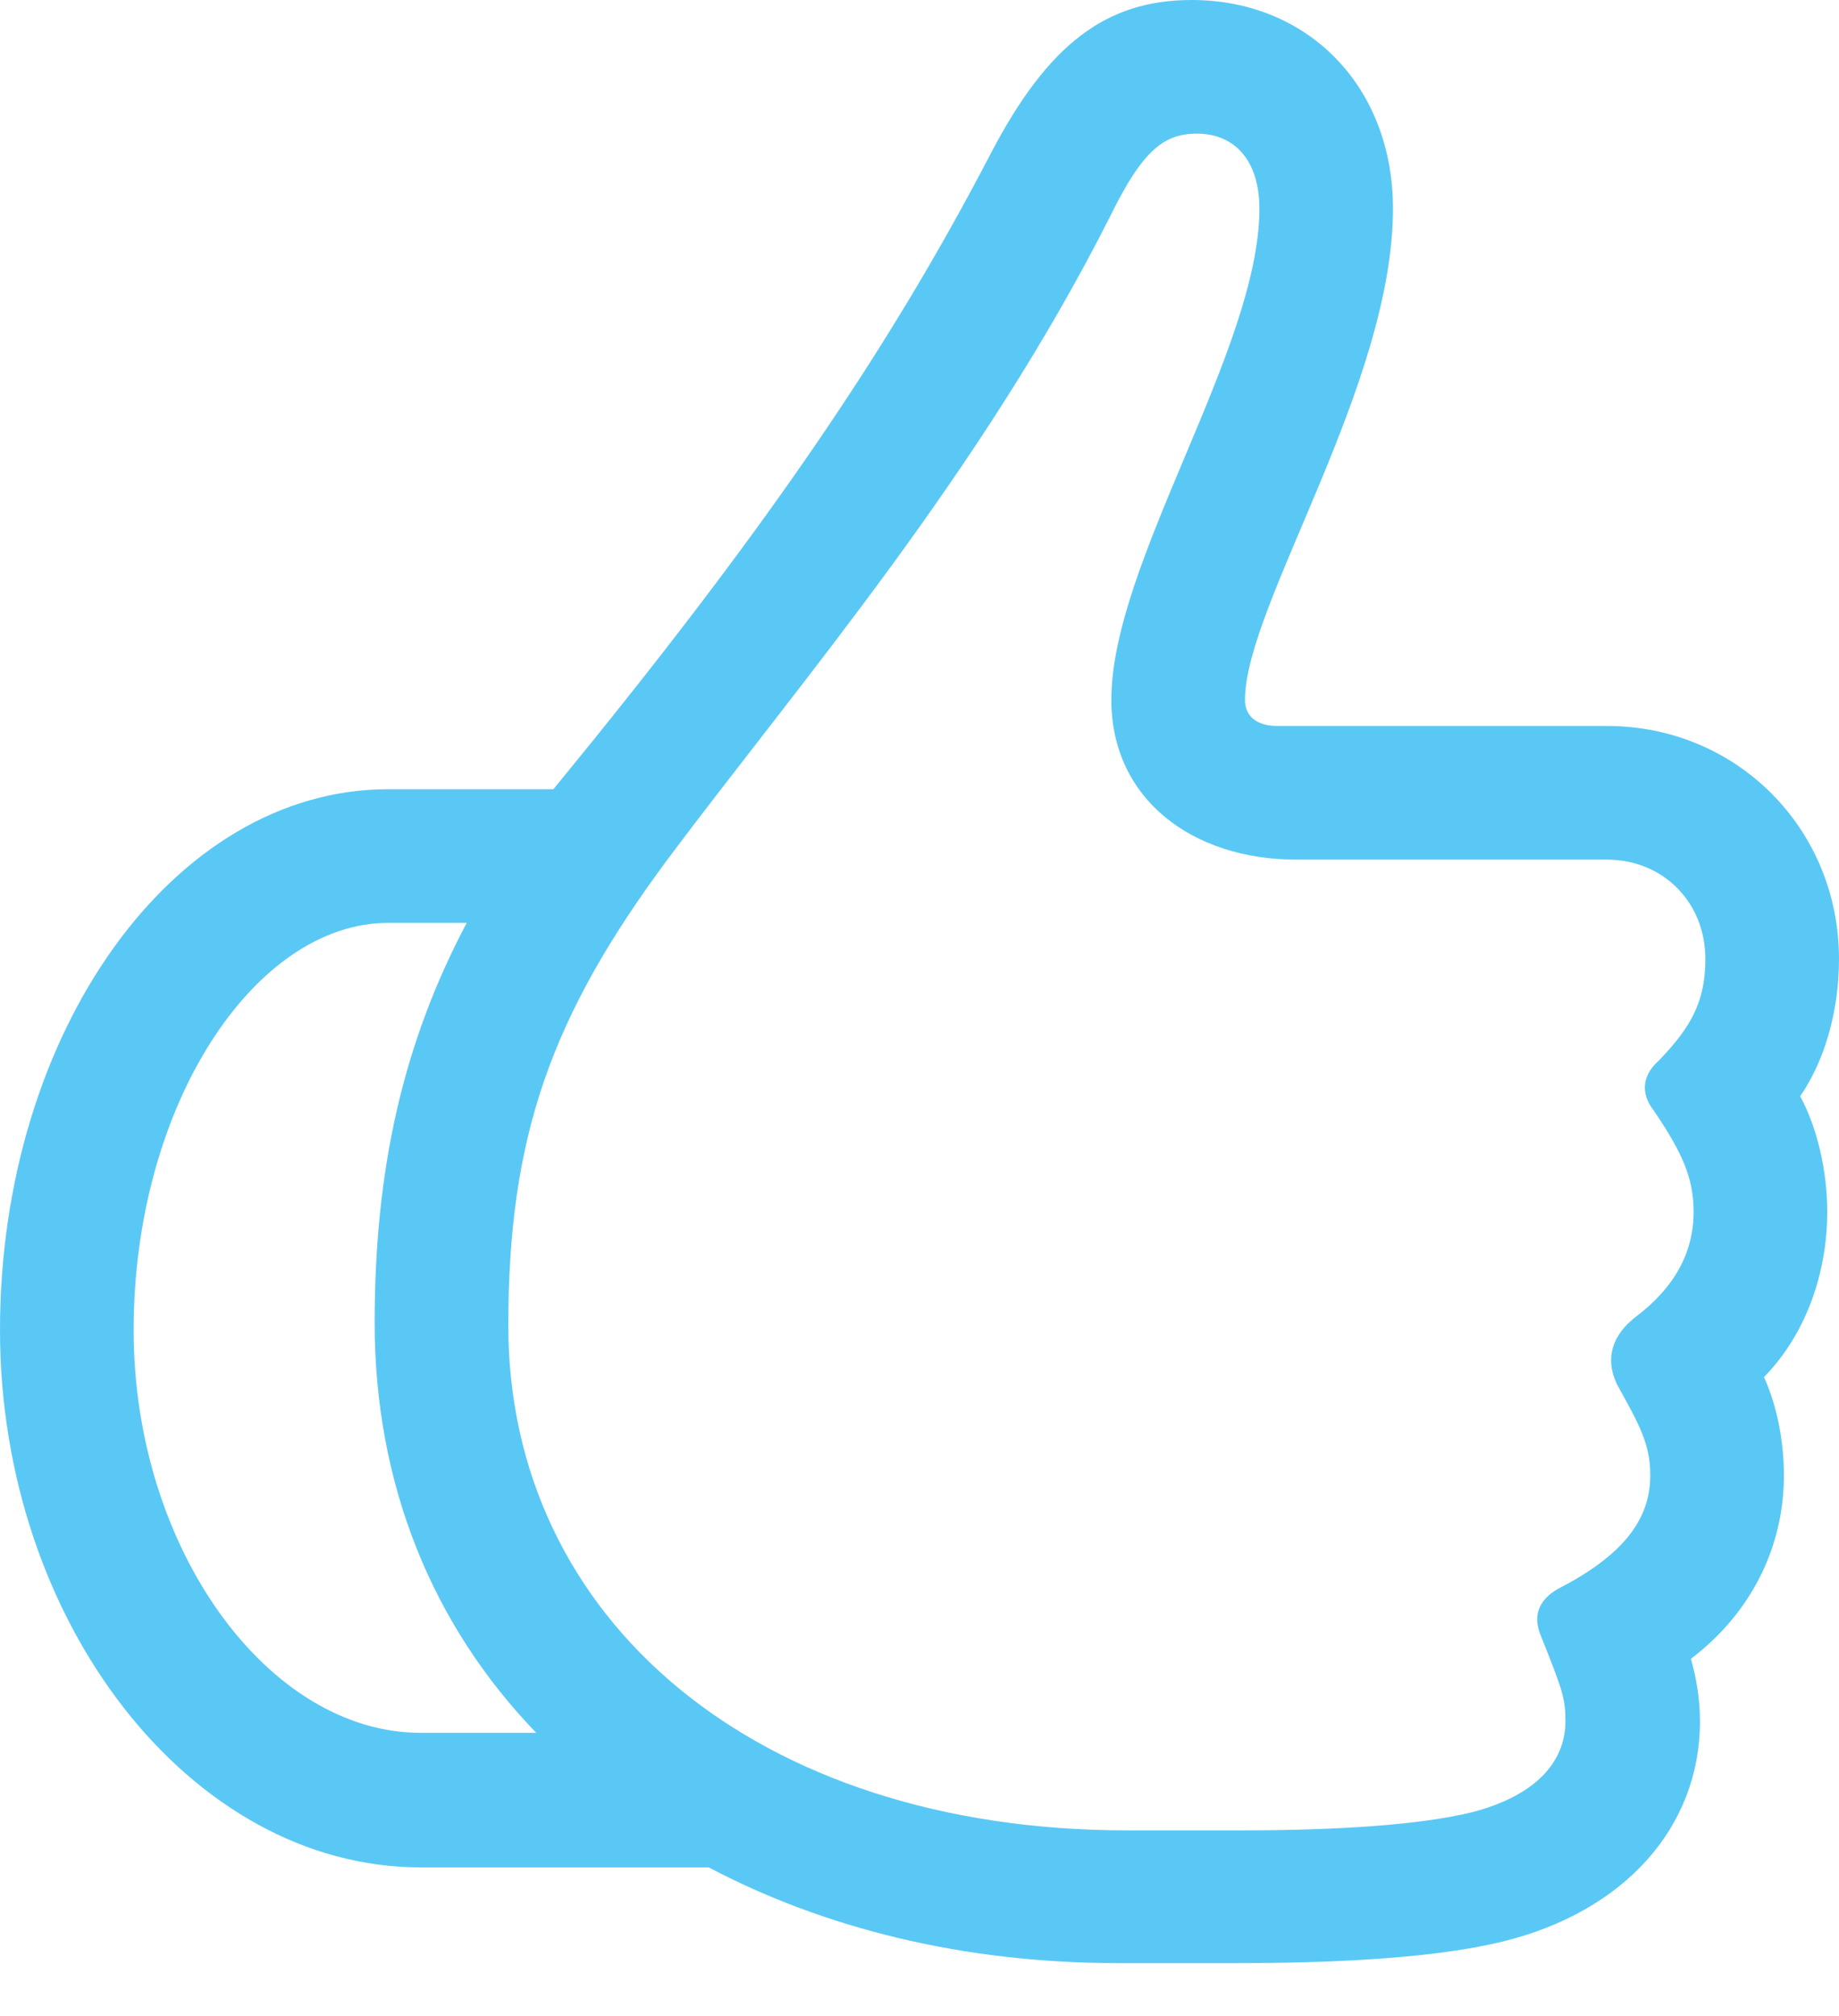 <?xml version="1.0" encoding="UTF-8"?>
<!--Generator: Apple Native CoreSVG 175.5-->
<!DOCTYPE svg
PUBLIC "-//W3C//DTD SVG 1.1//EN"
       "http://www.w3.org/Graphics/SVG/1.1/DTD/svg11.dtd">
<svg version="1.1" xmlns="http://www.w3.org/2000/svg" xmlns:xlink="http://www.w3.org/1999/xlink" width="24.866" height="27.258">
 <g>
  <rect height="27.258" opacity="0" width="24.866" x="0" y="0"/>
  <path d="M0 17.981C0 21.924 2.576 25.244 5.688 25.244L9.583 25.244C11.133 26.062 13.013 26.538 15.112 26.538L16.748 26.538C18.213 26.538 19.482 26.453 20.325 26.245C21.96 25.842 22.986 24.707 22.986 23.267C22.986 22.961 22.937 22.693 22.864 22.424C23.669 21.814 24.121 20.923 24.121 19.946C24.121 19.47 24.023 18.994 23.852 18.616C24.402 18.054 24.707 17.236 24.707 16.382C24.707 15.832 24.573 15.247 24.341 14.819C24.67 14.343 24.866 13.672 24.866 12.964C24.866 11.206 23.486 9.814 21.729 9.814L17.273 9.814C17.004 9.814 16.834 9.692 16.834 9.46C16.834 8.191 18.835 5.212 18.835 2.82C18.835 1.172 17.688 0 16.113 0C14.954 0 14.172 0.598 13.403 2.063C11.975 4.81 10.266 7.275 7.483 10.669L5.249 10.669C2.344 10.669 0 13.953 0 17.981ZM6.873 17.92C6.873 15.369 7.446 13.745 9.033 11.609C10.803 9.241 13.257 6.409 15.027 2.893C15.466 2.002 15.759 1.807 16.186 1.807C16.687 1.807 17.029 2.161 17.029 2.82C17.029 4.724 15.027 7.605 15.027 9.46C15.027 10.803 16.125 11.621 17.529 11.621L21.729 11.621C22.485 11.621 23.059 12.195 23.059 12.964C23.059 13.525 22.876 13.879 22.424 14.343C22.205 14.539 22.18 14.783 22.363 15.015C22.742 15.576 22.9 15.918 22.9 16.382C22.9 16.931 22.644 17.407 22.107 17.81C21.814 18.042 21.692 18.347 21.863 18.713C22.168 19.263 22.314 19.519 22.314 19.946C22.314 20.569 21.912 21.045 21.057 21.484C20.789 21.643 20.727 21.863 20.837 22.119C21.13 22.852 21.167 22.961 21.167 23.267C21.167 23.828 20.752 24.28 19.898 24.5C19.202 24.67 18.091 24.744 16.76 24.744L15.247 24.744C10.217 24.744 6.873 21.887 6.873 17.92ZM1.807 17.981C1.807 14.941 3.442 12.476 5.249 12.476C5.603 12.476 5.957 12.476 6.311 12.476C5.444 14.111 5.066 15.82 5.066 17.883C5.066 20.068 5.847 21.973 7.251 23.425C6.726 23.425 6.213 23.425 5.688 23.425C3.625 23.425 1.807 20.935 1.807 17.981Z" fill="#5ac8f5"/>
 </g>
</svg>
